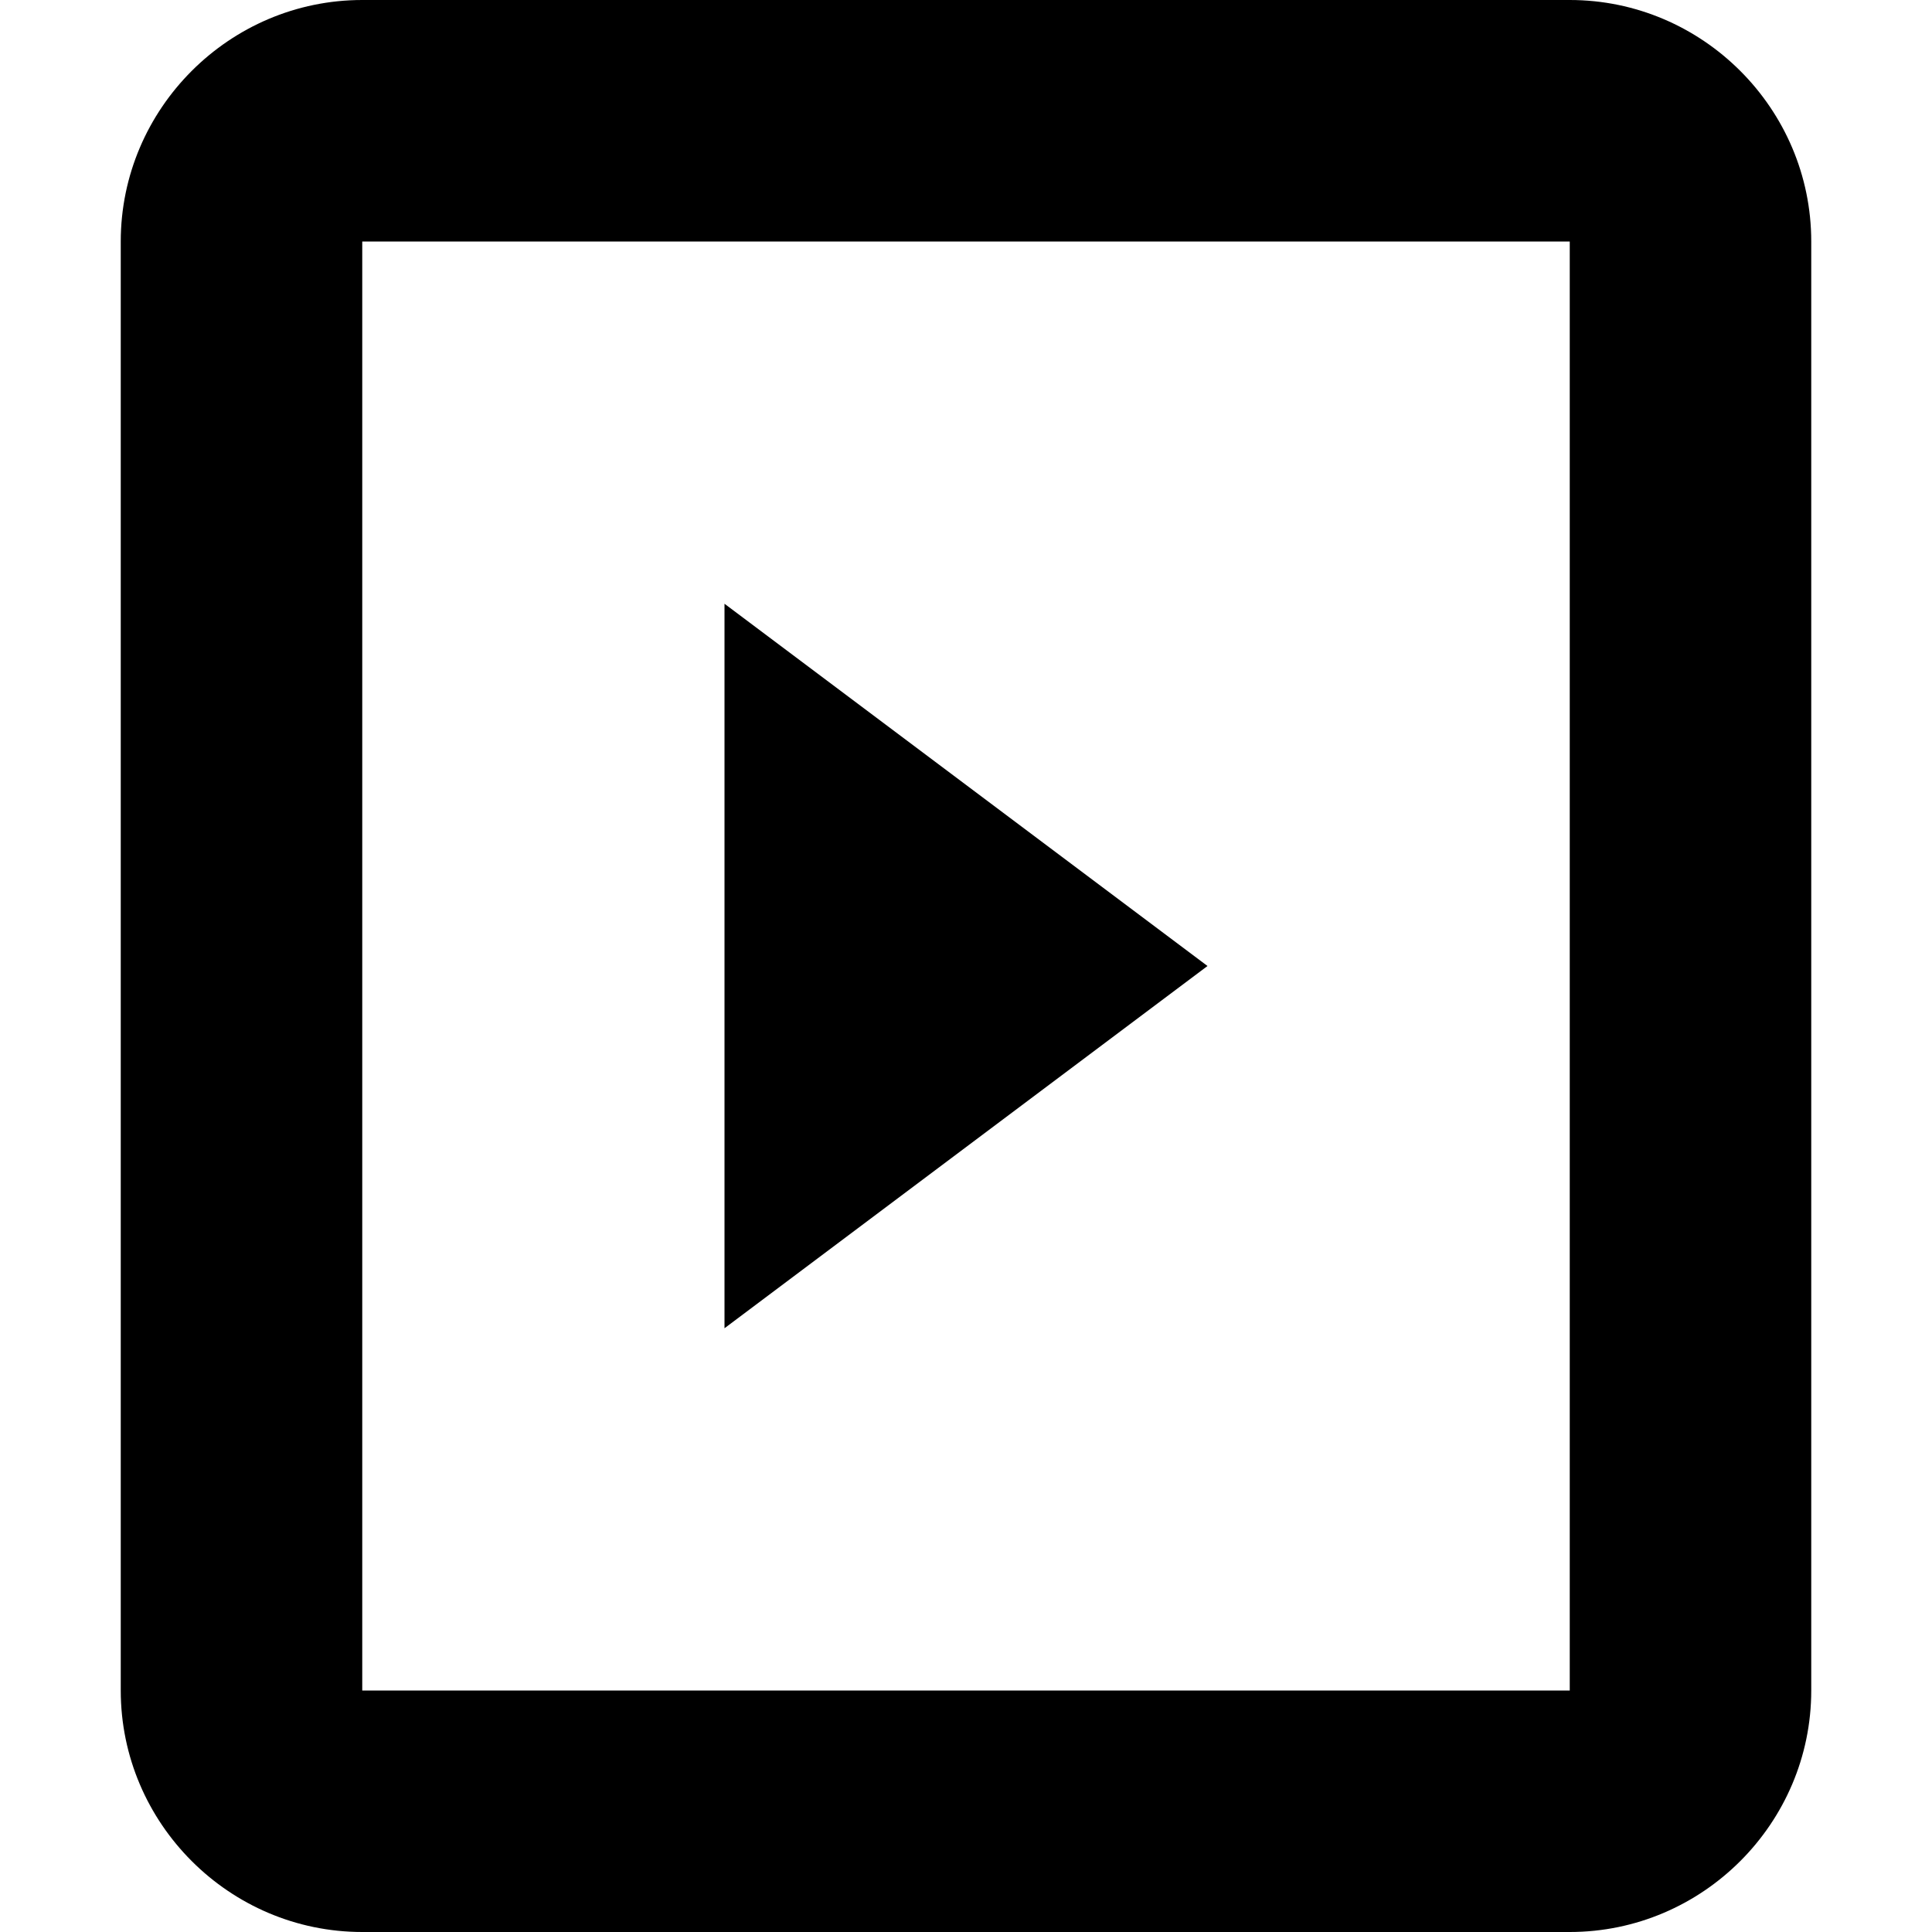<svg xmlns="http://www.w3.org/2000/svg" x="0" y="0" viewBox="0 0 16 16"><g transform="matrix(0 -1 -1 0 16 16)"><path d="M14 1H2C0.9 1 0 1.9 0 3v10C0 14.1 0.9 15 2 15h12C15.1 15 16 14.1 16 13V3C16 1.9 15.1 1 14 1zM14 13H2V3h12V13z"/><polygon points="8 6 5 10 11 10 "/></g></svg>